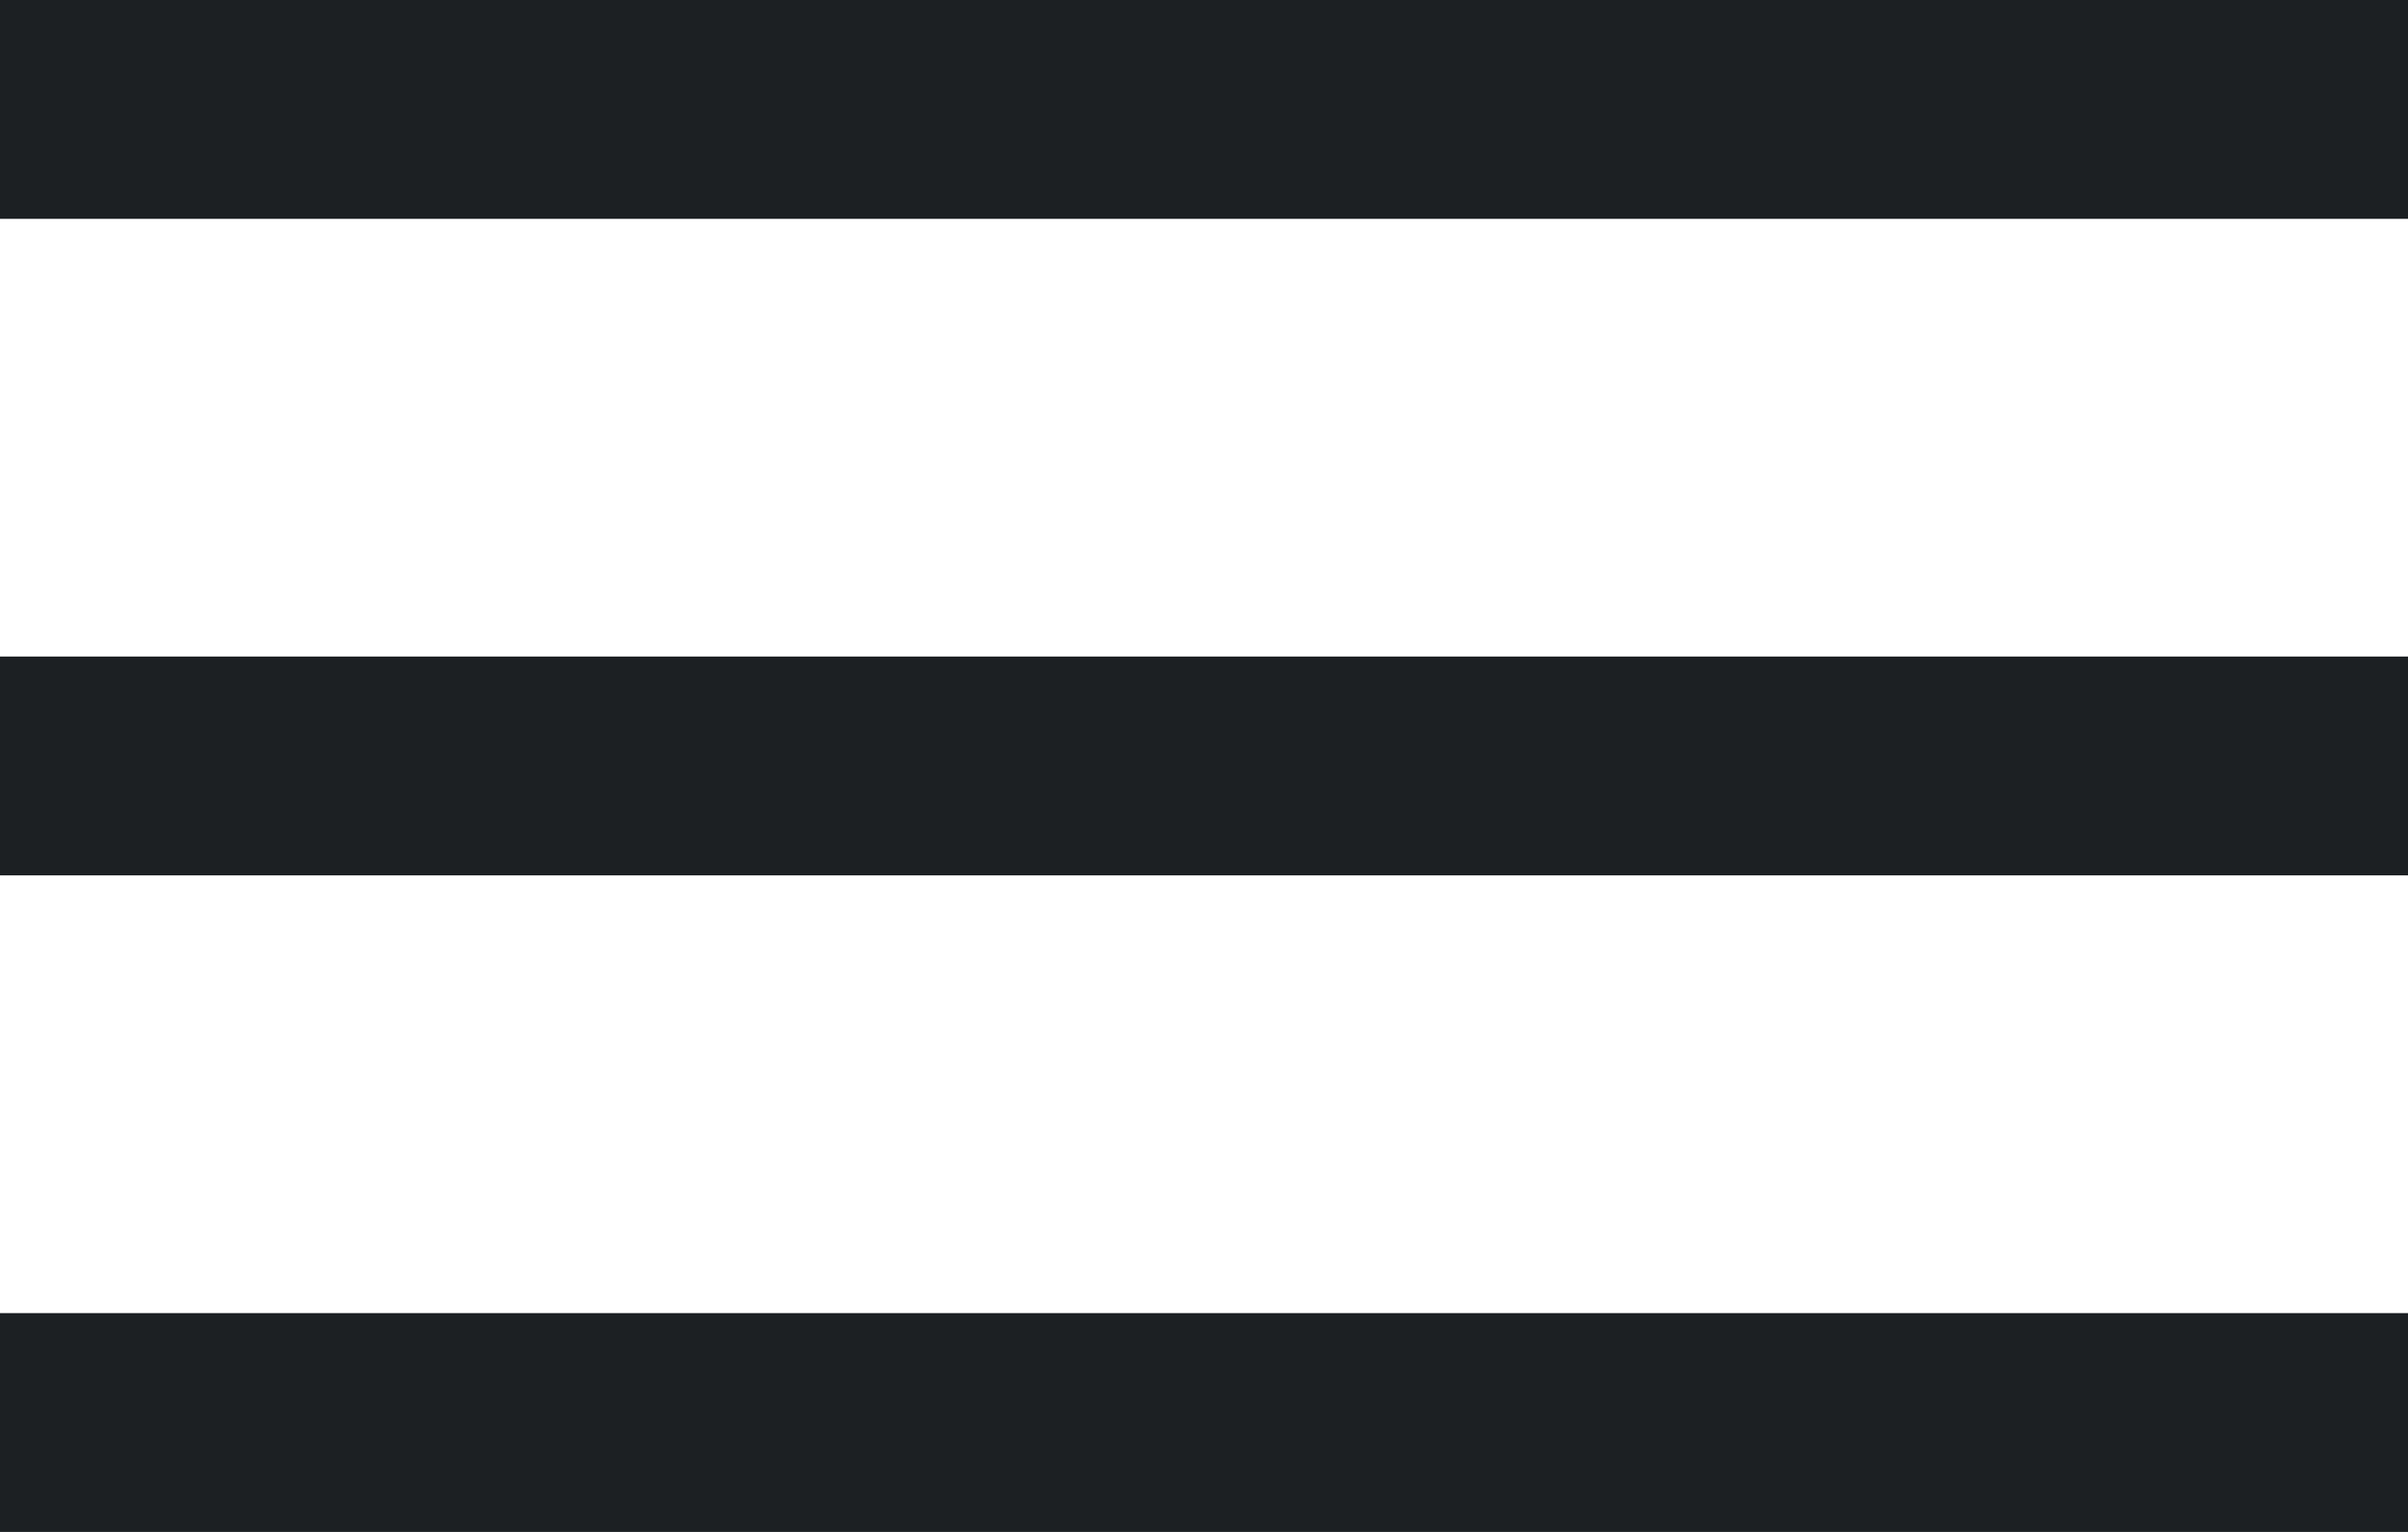 <svg width="22" height="14" viewBox="0 0 22 14" fill="none" xmlns="http://www.w3.org/2000/svg">
<rect width="22" height="2" fill="#1C2023"/>
<rect y="6" width="22" height="2" fill="#1C2023"/>
<rect y="12" width="22" height="2" fill="#1C2023"/>
</svg>
